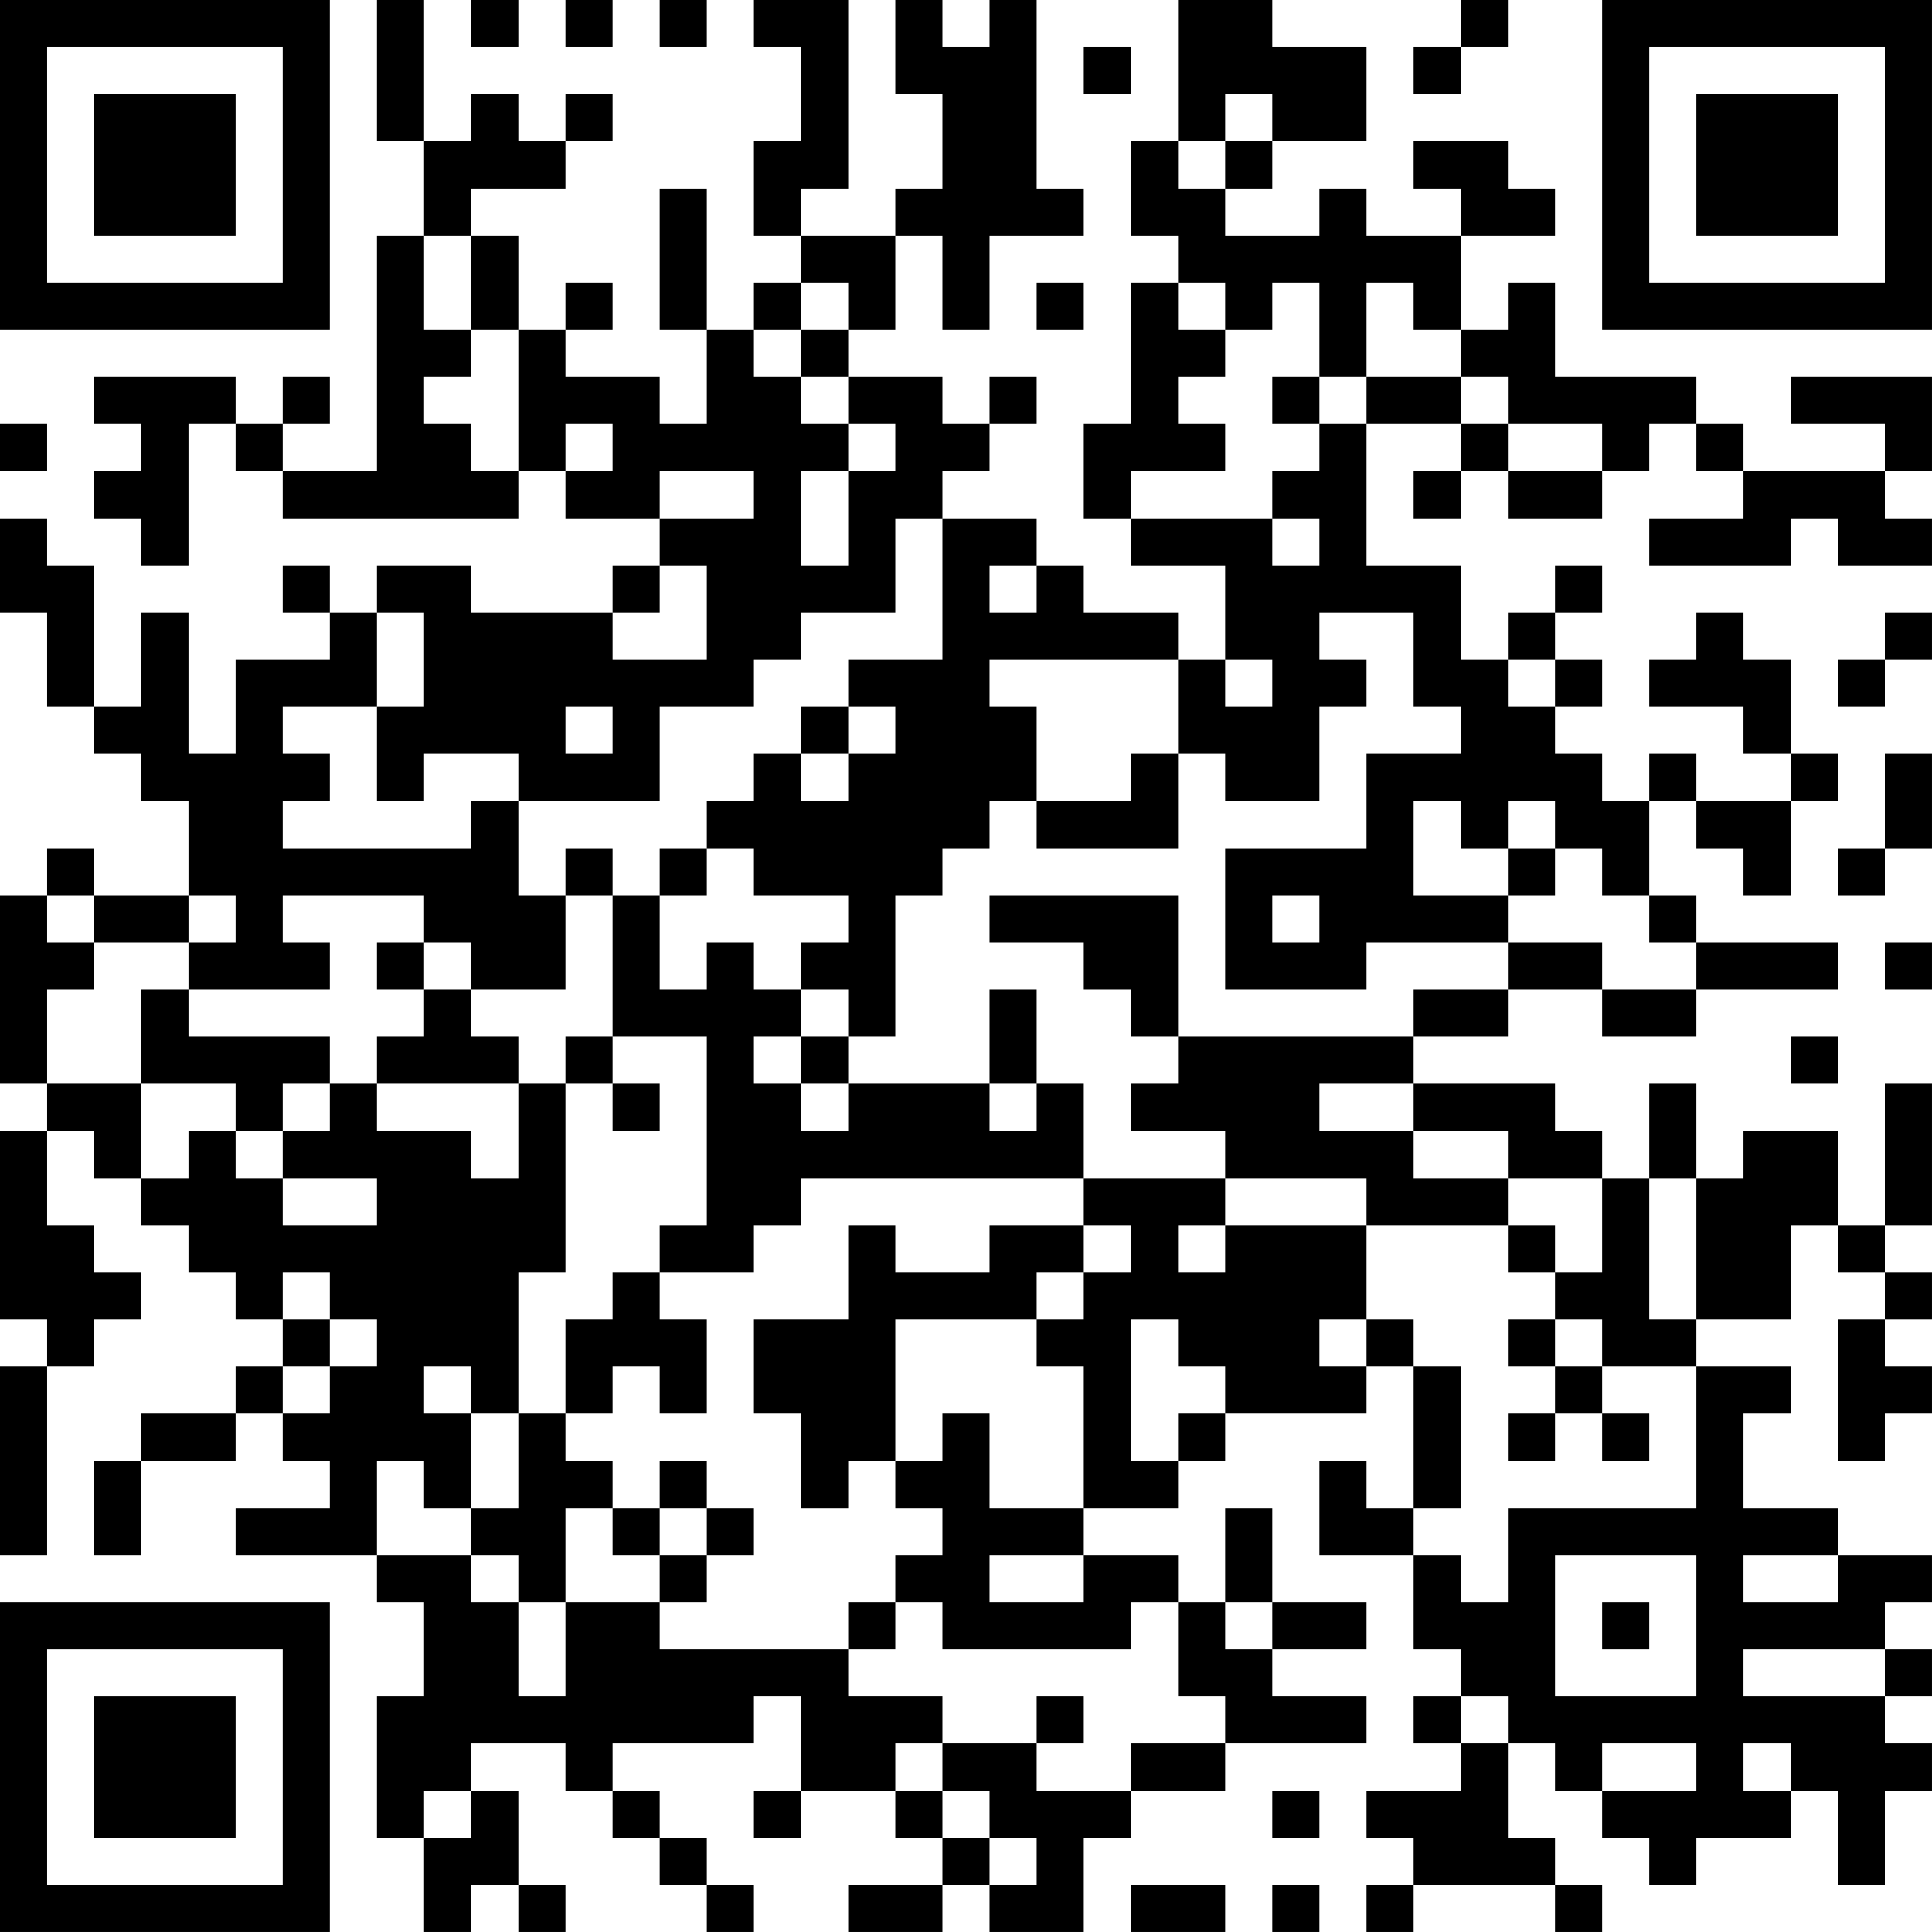 <?xml version="1.0" encoding="UTF-8"?>
<svg xmlns="http://www.w3.org/2000/svg" version="1.1" width="200" height="200" viewBox="0 0 200 200"><rect x="0" y="0" width="200" height="200" fill="#ffffff"/><g transform="scale(4.878)"><g transform="translate(0,0)"><path fill-rule="evenodd" d="M8 0L8 3L9 3L9 5L8 5L8 10L6 10L6 9L7 9L7 8L6 8L6 9L5 9L5 8L2 8L2 9L3 9L3 10L2 10L2 11L3 11L3 12L4 12L4 9L5 9L5 10L6 10L6 11L11 11L11 10L12 10L12 11L14 11L14 12L13 12L13 13L10 13L10 12L8 12L8 13L7 13L7 12L6 12L6 13L7 13L7 14L5 14L5 16L4 16L4 13L3 13L3 15L2 15L2 12L1 12L1 11L0 11L0 13L1 13L1 15L2 15L2 16L3 16L3 17L4 17L4 19L2 19L2 18L1 18L1 19L0 19L0 23L1 23L1 24L0 24L0 28L1 28L1 29L0 29L0 33L1 33L1 29L2 29L2 28L3 28L3 27L2 27L2 26L1 26L1 24L2 24L2 25L3 25L3 26L4 26L4 27L5 27L5 28L6 28L6 29L5 29L5 30L3 30L3 31L2 31L2 33L3 33L3 31L5 31L5 30L6 30L6 31L7 31L7 32L5 32L5 33L8 33L8 34L9 34L9 36L8 36L8 39L9 39L9 41L10 41L10 40L11 40L11 41L12 41L12 40L11 40L11 38L10 38L10 37L12 37L12 38L13 38L13 39L14 39L14 40L15 40L15 41L16 41L16 40L15 40L15 39L14 39L14 38L13 38L13 37L16 37L16 36L17 36L17 38L16 38L16 39L17 39L17 38L19 38L19 39L20 39L20 40L18 40L18 41L20 41L20 40L21 40L21 41L23 41L23 39L24 39L24 38L26 38L26 37L29 37L29 36L27 36L27 35L29 35L29 34L27 34L27 32L26 32L26 34L25 34L25 33L23 33L23 32L25 32L25 31L26 31L26 30L29 30L29 29L30 29L30 32L29 32L29 31L28 31L28 33L30 33L30 35L31 35L31 36L30 36L30 37L31 37L31 38L29 38L29 39L30 39L30 40L29 40L29 41L30 41L30 40L33 40L33 41L34 41L34 40L33 40L33 39L32 39L32 37L33 37L33 38L34 38L34 39L35 39L35 40L36 40L36 39L38 39L38 38L39 38L39 40L40 40L40 38L41 38L41 37L40 37L40 36L41 36L41 35L40 35L40 34L41 34L41 33L39 33L39 32L37 32L37 30L38 30L38 29L36 29L36 28L38 28L38 26L39 26L39 27L40 27L40 28L39 28L39 31L40 31L40 30L41 30L41 29L40 29L40 28L41 28L41 27L40 27L40 26L41 26L41 23L40 23L40 26L39 26L39 24L37 24L37 25L36 25L36 23L35 23L35 25L34 25L34 24L33 24L33 23L30 23L30 22L32 22L32 21L34 21L34 22L36 22L36 21L39 21L39 20L36 20L36 19L35 19L35 17L36 17L36 18L37 18L37 19L38 19L38 17L39 17L39 16L38 16L38 14L37 14L37 13L36 13L36 14L35 14L35 15L37 15L37 16L38 16L38 17L36 17L36 16L35 16L35 17L34 17L34 16L33 16L33 15L34 15L34 14L33 14L33 13L34 13L34 12L33 12L33 13L32 13L32 14L31 14L31 12L29 12L29 9L31 9L31 10L30 10L30 11L31 11L31 10L32 10L32 11L34 11L34 10L35 10L35 9L36 9L36 10L37 10L37 11L35 11L35 12L38 12L38 11L39 11L39 12L41 12L41 11L40 11L40 10L41 10L41 8L38 8L38 9L40 9L40 10L37 10L37 9L36 9L36 8L33 8L33 6L32 6L32 7L31 7L31 5L33 5L33 4L32 4L32 3L30 3L30 4L31 4L31 5L29 5L29 4L28 4L28 5L26 5L26 4L27 4L27 3L29 3L29 1L27 1L27 0L25 0L25 3L24 3L24 5L25 5L25 6L24 6L24 9L23 9L23 11L24 11L24 12L26 12L26 14L25 14L25 13L23 13L23 12L22 12L22 11L20 11L20 10L21 10L21 9L22 9L22 8L21 8L21 9L20 9L20 8L18 8L18 7L19 7L19 5L20 5L20 7L21 7L21 5L23 5L23 4L22 4L22 0L21 0L21 1L20 1L20 0L19 0L19 2L20 2L20 4L19 4L19 5L17 5L17 4L18 4L18 0L16 0L16 1L17 1L17 3L16 3L16 5L17 5L17 6L16 6L16 7L15 7L15 4L14 4L14 7L15 7L15 9L14 9L14 8L12 8L12 7L13 7L13 6L12 6L12 7L11 7L11 5L10 5L10 4L12 4L12 3L13 3L13 2L12 2L12 3L11 3L11 2L10 2L10 3L9 3L9 0ZM10 0L10 1L11 1L11 0ZM12 0L12 1L13 1L13 0ZM14 0L14 1L15 1L15 0ZM31 0L31 1L30 1L30 2L31 2L31 1L32 1L32 0ZM23 1L23 2L24 2L24 1ZM26 2L26 3L25 3L25 4L26 4L26 3L27 3L27 2ZM9 5L9 7L10 7L10 8L9 8L9 9L10 9L10 10L11 10L11 7L10 7L10 5ZM17 6L17 7L16 7L16 8L17 8L17 9L18 9L18 10L17 10L17 12L18 12L18 10L19 10L19 9L18 9L18 8L17 8L17 7L18 7L18 6ZM22 6L22 7L23 7L23 6ZM25 6L25 7L26 7L26 8L25 8L25 9L26 9L26 10L24 10L24 11L27 11L27 12L28 12L28 11L27 11L27 10L28 10L28 9L29 9L29 8L31 8L31 9L32 9L32 10L34 10L34 9L32 9L32 8L31 8L31 7L30 7L30 6L29 6L29 8L28 8L28 6L27 6L27 7L26 7L26 6ZM27 8L27 9L28 9L28 8ZM0 9L0 10L1 10L1 9ZM12 9L12 10L13 10L13 9ZM14 10L14 11L16 11L16 10ZM19 11L19 13L17 13L17 14L16 14L16 15L14 15L14 17L11 17L11 16L9 16L9 17L8 17L8 15L9 15L9 13L8 13L8 15L6 15L6 16L7 16L7 17L6 17L6 18L10 18L10 17L11 17L11 19L12 19L12 21L10 21L10 20L9 20L9 19L6 19L6 20L7 20L7 21L4 21L4 20L5 20L5 19L4 19L4 20L2 20L2 19L1 19L1 20L2 20L2 21L1 21L1 23L3 23L3 25L4 25L4 24L5 24L5 25L6 25L6 26L8 26L8 25L6 25L6 24L7 24L7 23L8 23L8 24L10 24L10 25L11 25L11 23L12 23L12 27L11 27L11 30L10 30L10 29L9 29L9 30L10 30L10 32L9 32L9 31L8 31L8 33L10 33L10 34L11 34L11 36L12 36L12 34L14 34L14 35L18 35L18 36L20 36L20 37L19 37L19 38L20 38L20 39L21 39L21 40L22 40L22 39L21 39L21 38L20 38L20 37L22 37L22 38L24 38L24 37L26 37L26 36L25 36L25 34L24 34L24 35L20 35L20 34L19 34L19 33L20 33L20 32L19 32L19 31L20 31L20 30L21 30L21 32L23 32L23 29L22 29L22 28L23 28L23 27L24 27L24 26L23 26L23 25L26 25L26 26L25 26L25 27L26 27L26 26L29 26L29 28L28 28L28 29L29 29L29 28L30 28L30 29L31 29L31 32L30 32L30 33L31 33L31 34L32 34L32 32L36 32L36 29L34 29L34 28L33 28L33 27L34 27L34 25L32 25L32 24L30 24L30 23L28 23L28 24L30 24L30 25L32 25L32 26L29 26L29 25L26 25L26 24L24 24L24 23L25 23L25 22L30 22L30 21L32 21L32 20L34 20L34 21L36 21L36 20L35 20L35 19L34 19L34 18L33 18L33 17L32 17L32 18L31 18L31 17L30 17L30 19L32 19L32 20L29 20L29 21L26 21L26 18L29 18L29 16L31 16L31 15L30 15L30 13L28 13L28 14L29 14L29 15L28 15L28 17L26 17L26 16L25 16L25 14L21 14L21 15L22 15L22 17L21 17L21 18L20 18L20 19L19 19L19 22L18 22L18 21L17 21L17 20L18 20L18 19L16 19L16 18L15 18L15 17L16 17L16 16L17 16L17 17L18 17L18 16L19 16L19 15L18 15L18 14L20 14L20 11ZM14 12L14 13L13 13L13 14L15 14L15 12ZM21 12L21 13L22 13L22 12ZM40 13L40 14L39 14L39 15L40 15L40 14L41 14L41 13ZM26 14L26 15L27 15L27 14ZM32 14L32 15L33 15L33 14ZM12 15L12 16L13 16L13 15ZM17 15L17 16L18 16L18 15ZM24 16L24 17L22 17L22 18L25 18L25 16ZM40 16L40 18L39 18L39 19L40 19L40 18L41 18L41 16ZM12 18L12 19L13 19L13 22L12 22L12 23L13 23L13 24L14 24L14 23L13 23L13 22L15 22L15 26L14 26L14 27L13 27L13 28L12 28L12 30L11 30L11 32L10 32L10 33L11 33L11 34L12 34L12 32L13 32L13 33L14 33L14 34L15 34L15 33L16 33L16 32L15 32L15 31L14 31L14 32L13 32L13 31L12 31L12 30L13 30L13 29L14 29L14 30L15 30L15 28L14 28L14 27L16 27L16 26L17 26L17 25L23 25L23 23L22 23L22 21L21 21L21 23L18 23L18 22L17 22L17 21L16 21L16 20L15 20L15 21L14 21L14 19L15 19L15 18L14 18L14 19L13 19L13 18ZM32 18L32 19L33 19L33 18ZM21 19L21 20L23 20L23 21L24 21L24 22L25 22L25 19ZM27 19L27 20L28 20L28 19ZM8 20L8 21L9 21L9 22L8 22L8 23L11 23L11 22L10 22L10 21L9 21L9 20ZM40 20L40 21L41 21L41 20ZM3 21L3 23L5 23L5 24L6 24L6 23L7 23L7 22L4 22L4 21ZM16 22L16 23L17 23L17 24L18 24L18 23L17 23L17 22ZM38 22L38 23L39 23L39 22ZM21 23L21 24L22 24L22 23ZM35 25L35 28L36 28L36 25ZM18 26L18 28L16 28L16 30L17 30L17 32L18 32L18 31L19 31L19 28L22 28L22 27L23 27L23 26L21 26L21 27L19 27L19 26ZM32 26L32 27L33 27L33 26ZM6 27L6 28L7 28L7 29L6 29L6 30L7 30L7 29L8 29L8 28L7 28L7 27ZM24 28L24 31L25 31L25 30L26 30L26 29L25 29L25 28ZM32 28L32 29L33 29L33 30L32 30L32 31L33 31L33 30L34 30L34 31L35 31L35 30L34 30L34 29L33 29L33 28ZM14 32L14 33L15 33L15 32ZM21 33L21 34L23 34L23 33ZM33 33L33 36L36 36L36 33ZM37 33L37 34L39 34L39 33ZM18 34L18 35L19 35L19 34ZM26 34L26 35L27 35L27 34ZM34 34L34 35L35 35L35 34ZM37 35L37 36L40 36L40 35ZM22 36L22 37L23 37L23 36ZM31 36L31 37L32 37L32 36ZM34 37L34 38L36 38L36 37ZM37 37L37 38L38 38L38 37ZM9 38L9 39L10 39L10 38ZM27 38L27 39L28 39L28 38ZM24 40L24 41L26 41L26 40ZM27 40L27 41L28 41L28 40ZM0 0L0 7L7 7L7 0ZM1 1L1 6L6 6L6 1ZM2 2L2 5L5 5L5 2ZM34 0L34 7L41 7L41 0ZM35 1L35 6L40 6L40 1ZM36 2L36 5L39 5L39 2ZM0 34L0 41L7 41L7 34ZM1 35L1 40L6 40L6 35ZM2 36L2 39L5 39L5 36Z" fill="#000000"/></g></g></svg>
